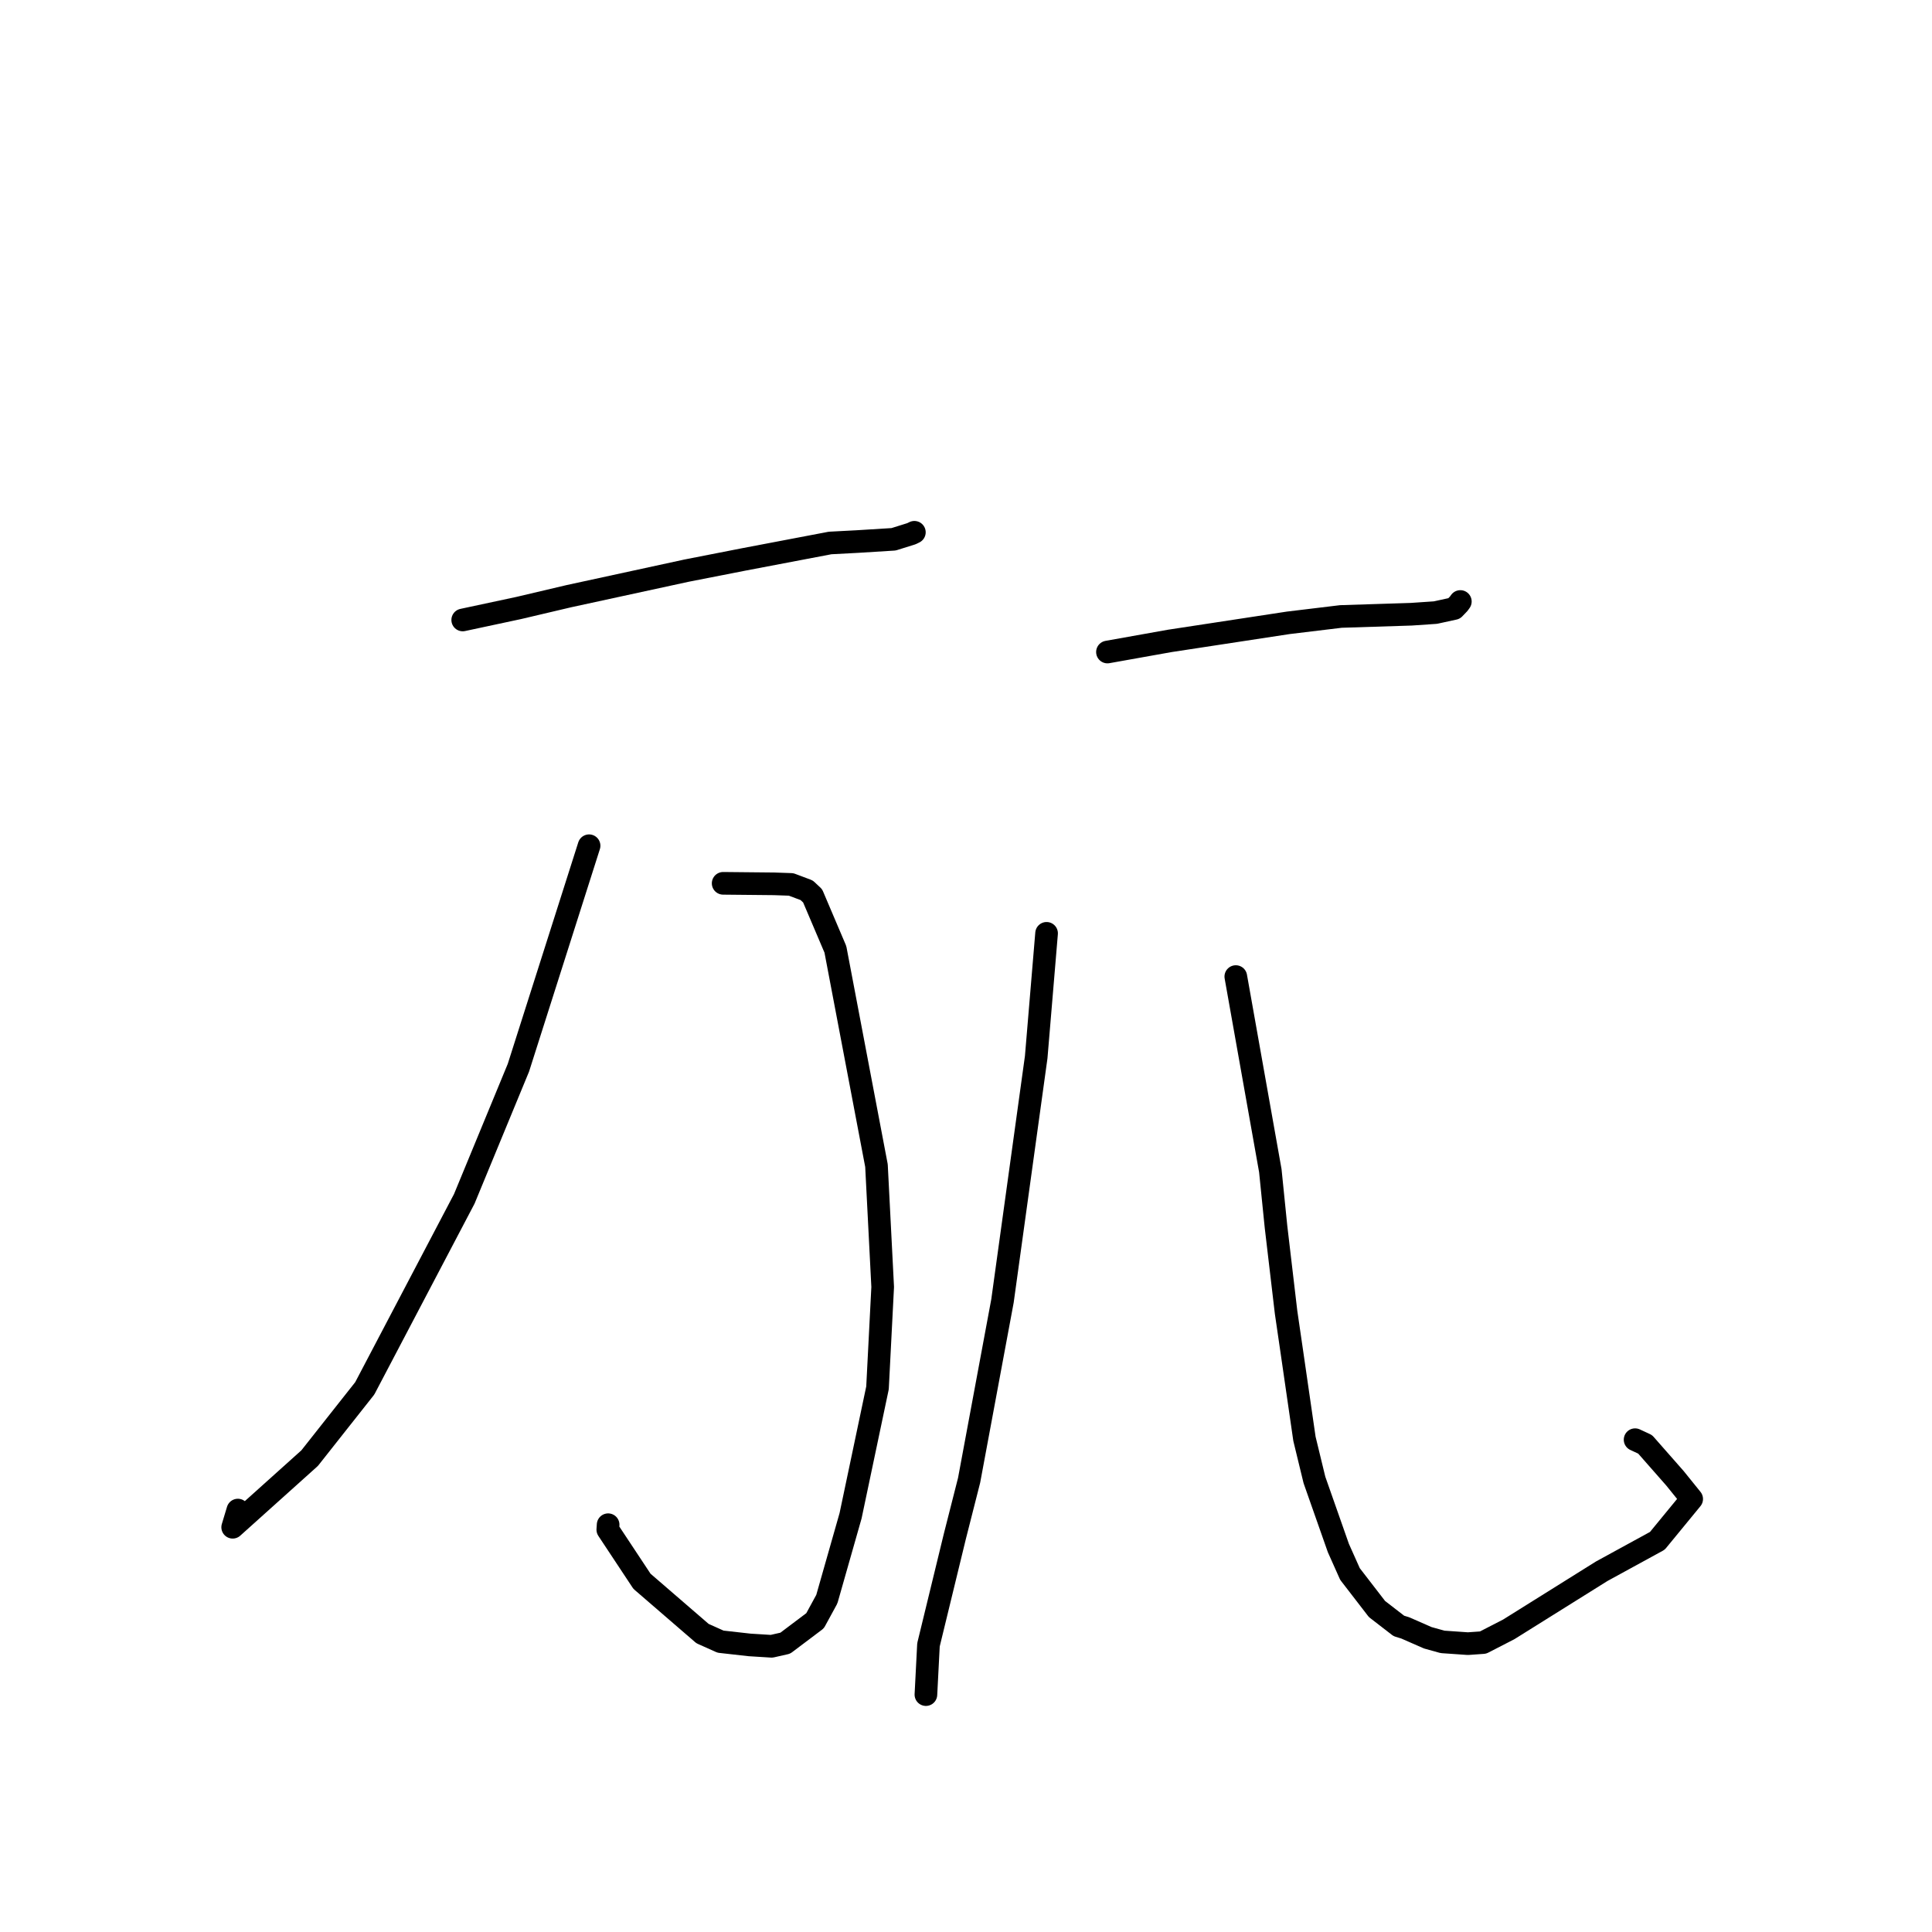 <?xml version="1.0" standalone="no"?>
    <svg width="256" height="256" xmlns="http://www.w3.org/2000/svg" version="1.1">
    <polyline stroke="black" stroke-width="3" stroke-linecap="round" fill="transparent" stroke-linejoin="round" points="61.313 82.149 68.72 80.565 75.395 78.993 90.965 75.614 98.536 74.13 109.992 71.949 113.59 71.759 118.404 71.46 120.778 70.717 121.159 70.53 " />
        <polyline stroke="black" stroke-width="3" stroke-linecap="round" fill="transparent" stroke-linejoin="round" points="95.822 117.045 102.57 117.112 104.827 117.191 106.888 117.965 107.676 118.702 110.694 125.797 116.138 154.45 116.96 170.53 116.274 183.899 112.707 200.841 109.559 211.897 108 214.757 104.051 217.732 102.24 218.142 99.327 217.961 95.476 217.528 93.087 216.457 85.064 209.528 80.536 202.687 80.581 202.033 " />
        <polyline stroke="black" stroke-width="3" stroke-linecap="round" fill="transparent" stroke-linejoin="round" points="78.056 112.064 68.691 141.481 61.521 158.852 48.332 183.964 41.03 193.209 30.832 202.369 31.518 200.092 " />
        <polyline stroke="black" stroke-width="3" stroke-linecap="round" fill="transparent" stroke-linejoin="round" points="146.743 86.397 155.005 84.922 170.697 82.529 177.677 81.686 187.004 81.389 190.199 81.171 192.68 80.631 193.287 79.998 193.395 79.85 193.451 79.772 193.483 79.727 193.503 79.701 " />
        <polyline stroke="black" stroke-width="3" stroke-linecap="round" fill="transparent" stroke-linejoin="round" points="138.677 123.671 137.302 140.077 132.836 172.369 128.413 196.14 126.526 203.562 123.027 217.947 122.719 223.944 122.688 224.544 " />
        <polyline stroke="black" stroke-width="3" stroke-linecap="round" fill="transparent" stroke-linejoin="round" points="163.75 129.401 168.324 155.118 169.076 162.54 170.413 173.892 171.148 178.93 172.846 190.647 174.169 196.096 177.342 205.123 178.88 208.565 182.457 213.203 185.357 215.444 186.203 215.705 189.187 217.014 191.144 217.558 194.506 217.792 196.515 217.65 199.911 215.903 212.237 208.197 219.607 204.166 224.157 198.624 221.94 195.878 217.988 191.383 216.658 190.766 " />
        </svg>